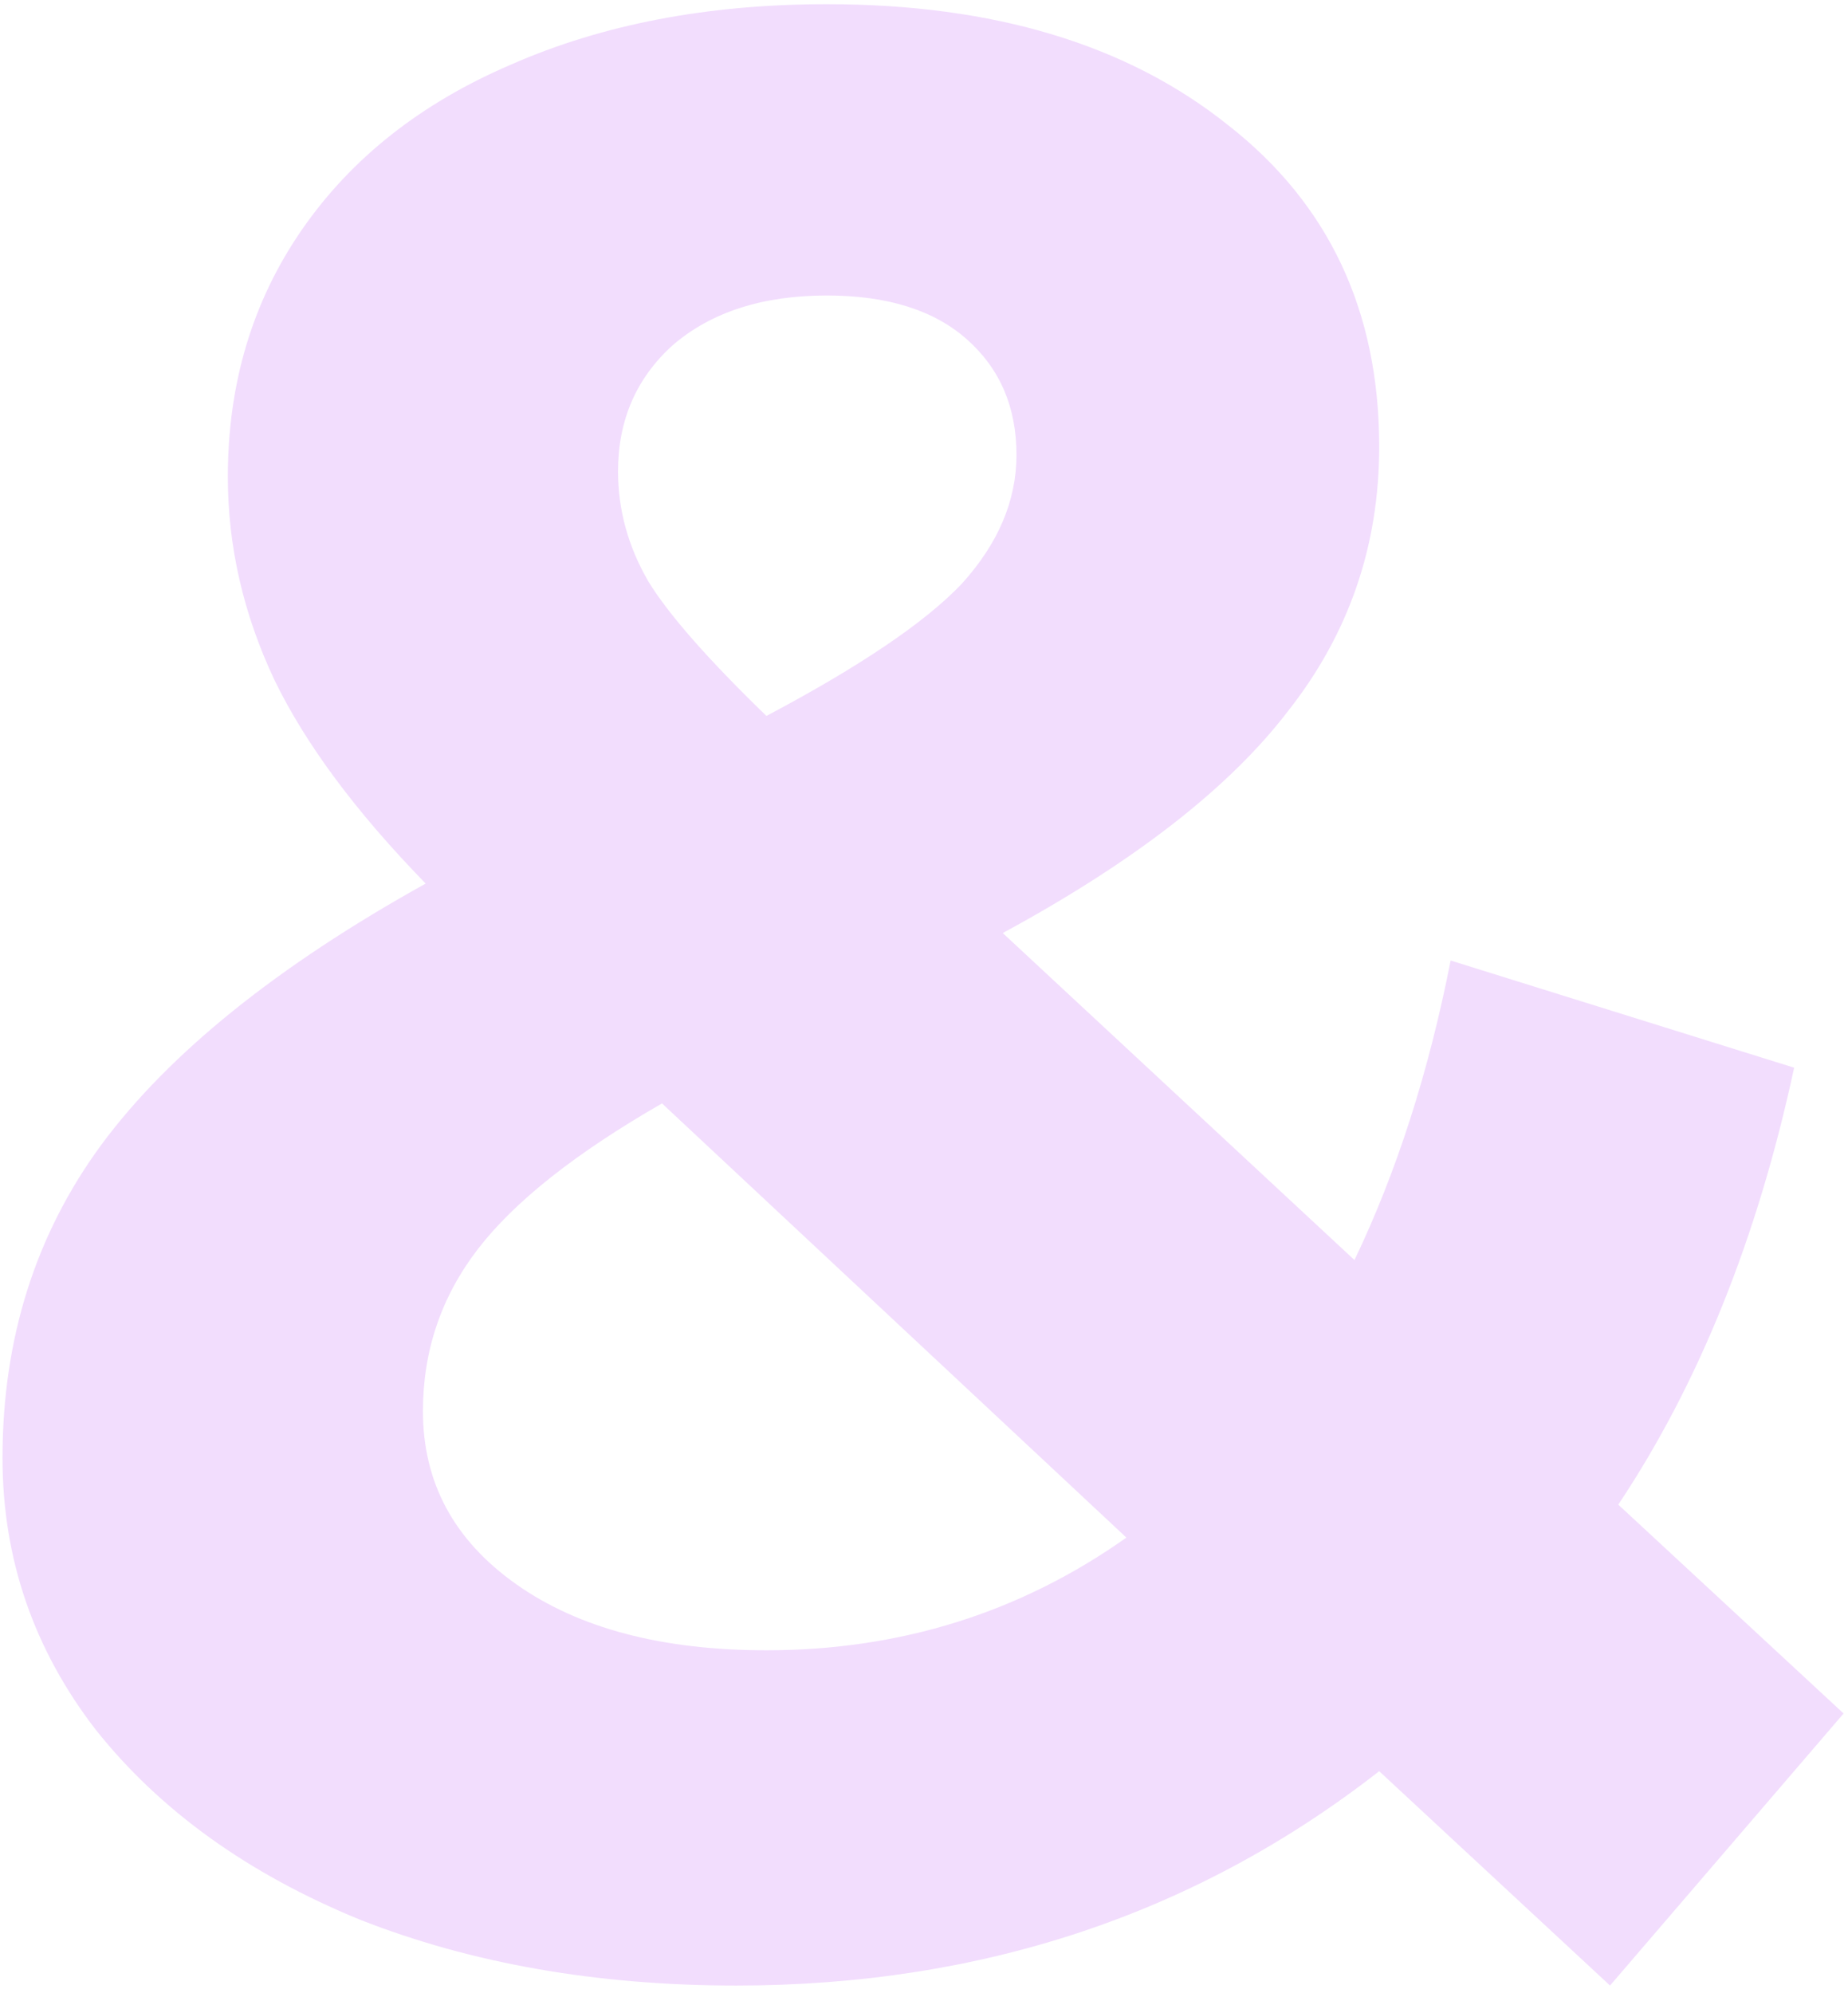<svg width="230" height="248" viewBox="0 0 230 248" fill="none" xmlns="http://www.w3.org/2000/svg">
<path d="M200.382 247.104L171.654 220.428C148.854 238.212 122.178 247.104 91.626 247.104C74.298 247.104 58.68 244.368 44.772 238.896C30.864 233.196 19.92 225.33 11.94 215.298C4.188 205.266 0.312 193.98 0.312 181.44C0.312 166.62 4.416 153.624 12.624 142.452C21.06 131.052 34.512 120.222 52.98 109.962C44.316 101.07 38.046 92.634 34.17 84.654C30.294 76.446 28.356 68.01 28.356 59.346C28.356 47.718 31.434 37.458 37.59 28.566C43.746 19.674 52.41 12.834 63.582 8.046C74.982 3.03 88.092 0.522 102.912 0.522C123.66 0.522 140.304 5.538 152.844 15.57C165.384 25.374 171.654 38.712 171.654 55.584C171.654 67.896 167.892 78.84 160.368 88.416C153.072 97.992 141.216 107.226 124.8 116.118L168.576 156.816C173.82 145.872 177.81 133.446 180.546 119.538L223.296 132.876C218.736 154.08 211.44 172.206 201.408 187.254L229.452 213.246L200.382 247.104ZM102.912 36.774C94.932 36.774 88.548 38.826 83.76 42.93C79.2 47.034 76.92 52.278 76.92 58.662C76.92 63.45 78.174 68.01 80.682 72.342C83.19 76.446 88.092 82.032 95.388 89.1C107.016 82.944 115.11 77.472 119.67 72.684C124.23 67.668 126.51 62.31 126.51 56.61C126.51 50.682 124.458 45.894 120.354 42.246C116.25 38.598 110.436 36.774 102.912 36.774ZM95.388 205.38C112.032 205.38 126.966 200.706 140.19 191.358L82.392 137.322C71.676 143.478 64.038 149.52 59.478 155.448C54.918 161.376 52.638 168.102 52.638 175.626C52.638 184.518 56.514 191.7 64.266 197.172C72.018 202.644 82.392 205.38 95.388 205.38Z" fill="#F2DDFD"/>
</svg>
